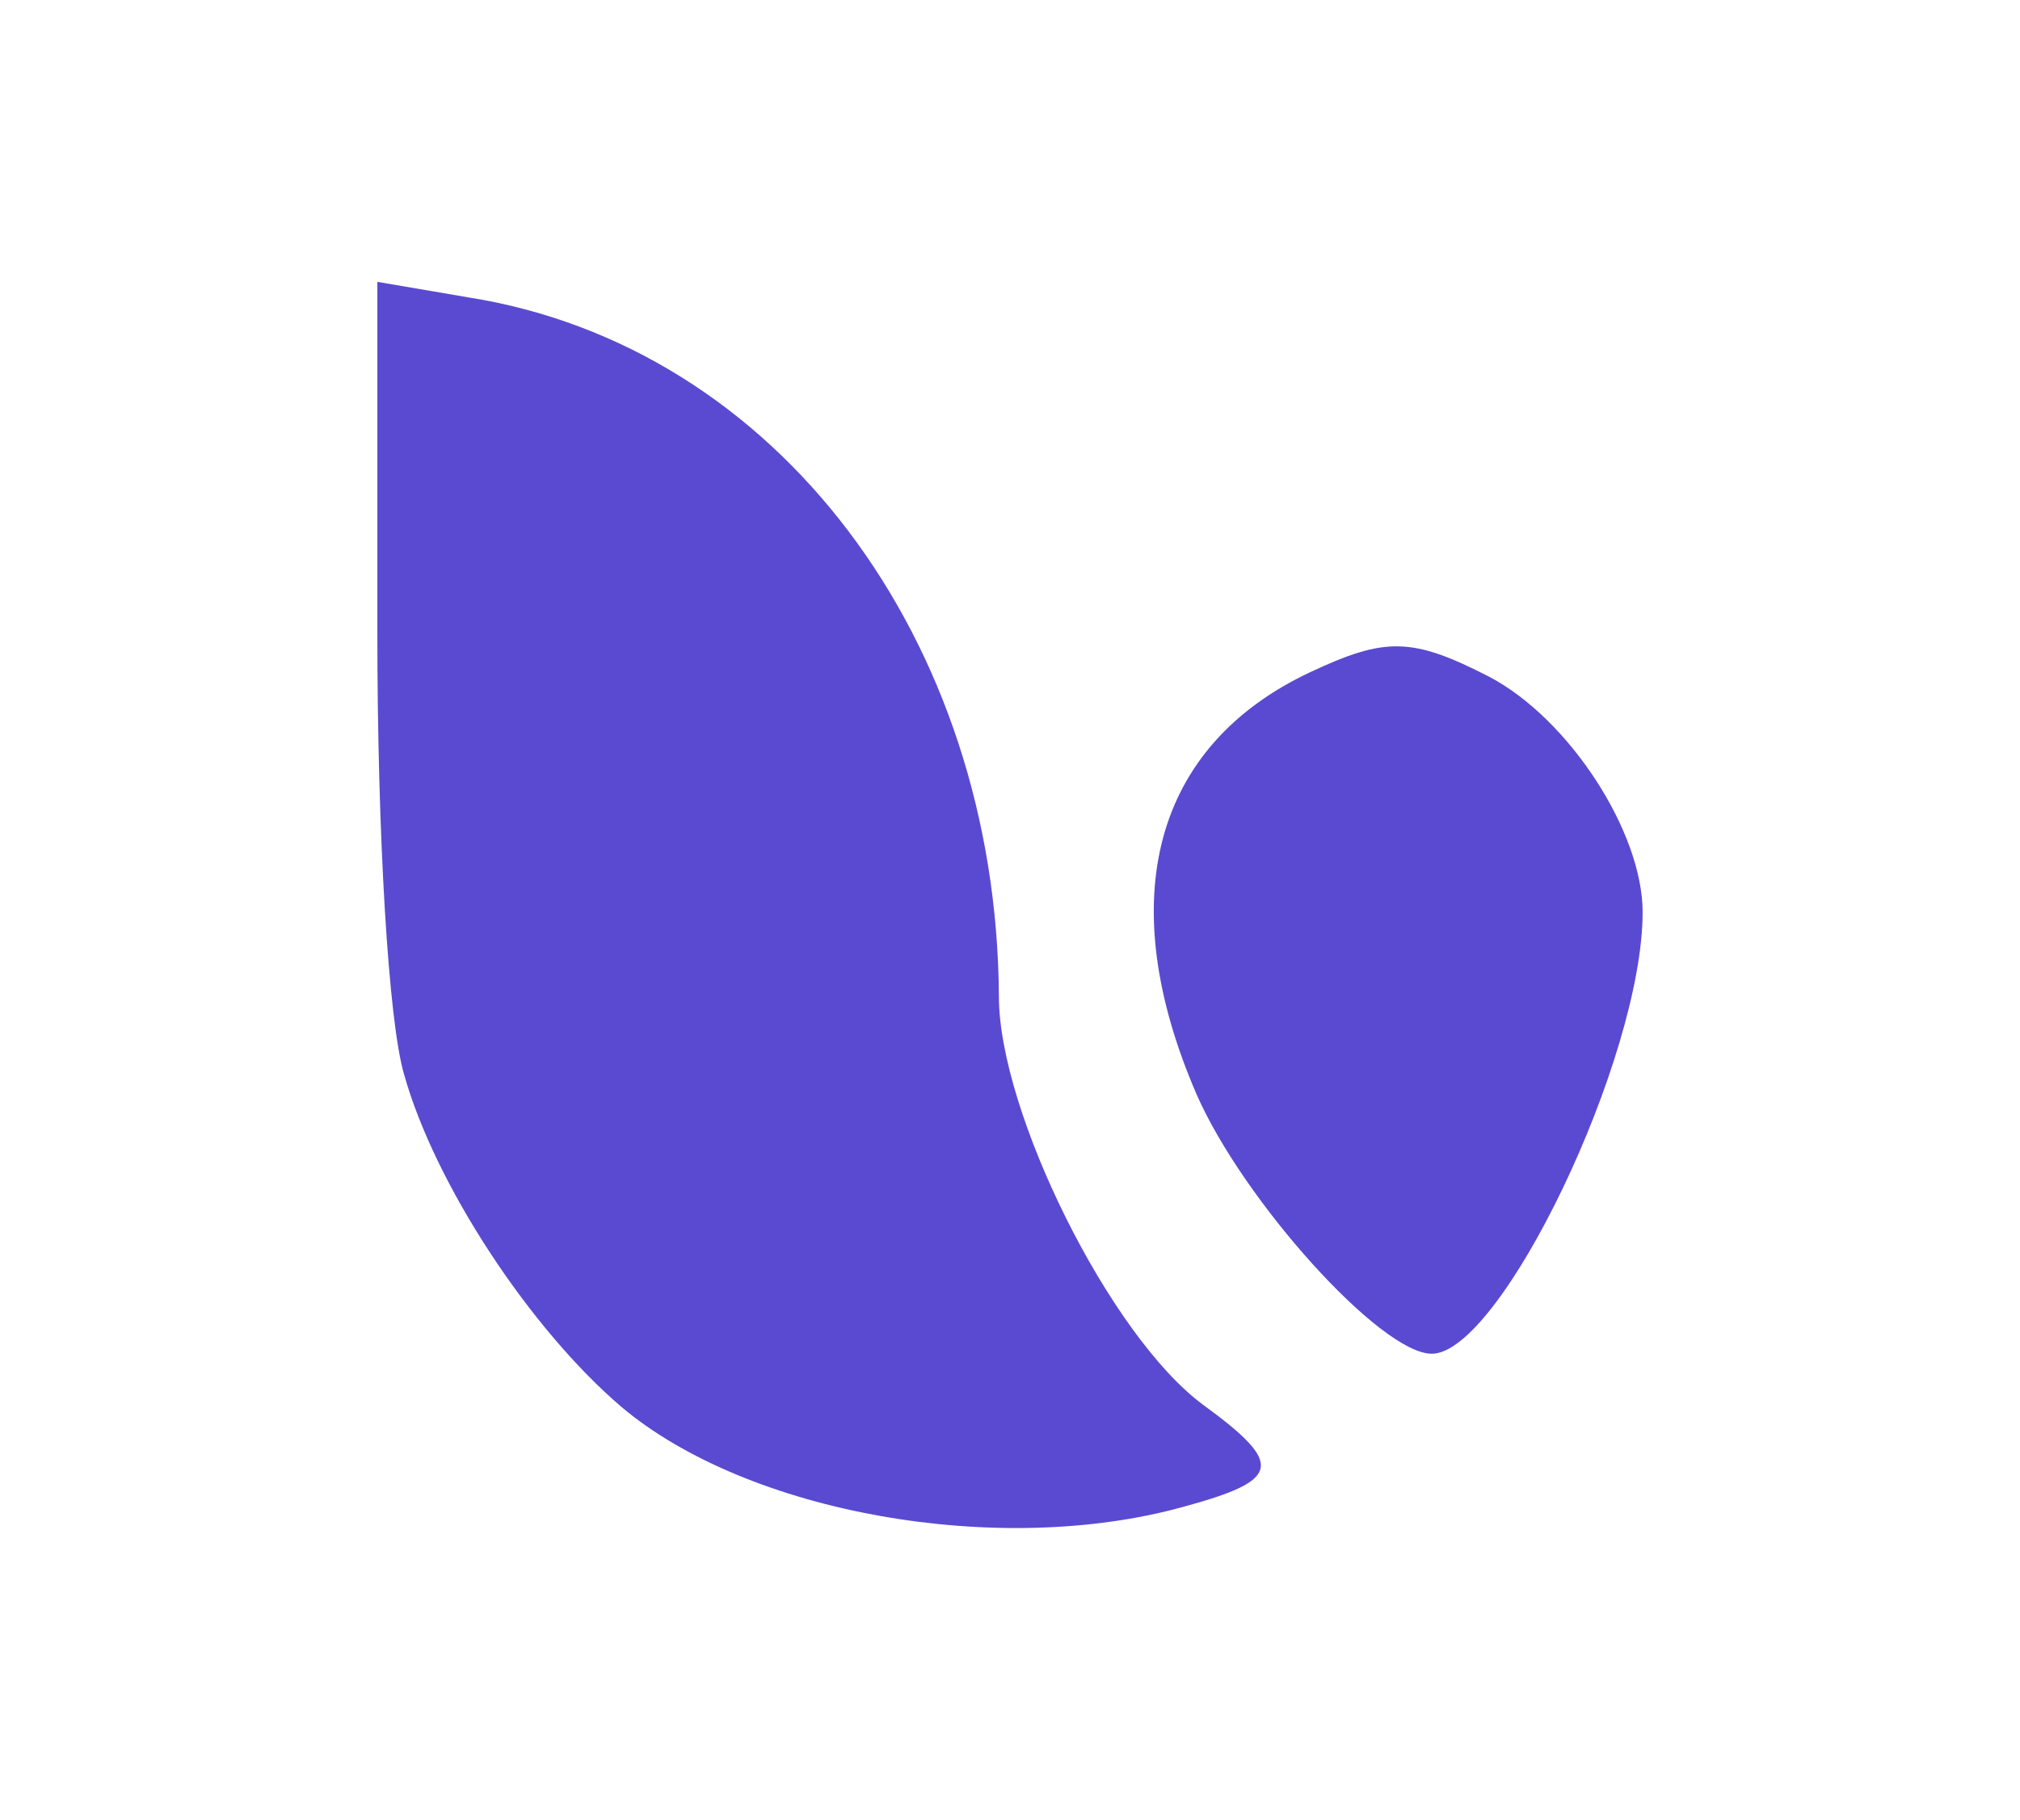 <?xml version="1.0" encoding="utf-8"?>
<svg viewBox="0 0 91 82" xmlns="http://www.w3.org/2000/svg">
  <g transform="matrix(0.1, 0, 0, -0.1, 0, 82)" fill="#000000" stroke="none">
    <path d="M170 535 c0 -92 5 -175 12 -199 14 -50 57 -115 98 -150 57 -48 170 -68 253 -45 44 12 46 19 9 46 -42 31 -92 132 -92 184 -1 161 -100 293 -239 315 l-41 7 0 -158z" style="fill: rgb(90, 74, 209);"/>
    <path d="M590 517 c-70 -33 -89 -102 -51 -190 21 -48 83 -117 106 -117 31 0 95 133 95 199 0 36 -33 87 -69 106 -35 18 -47 18 -81 2z" style="fill: rgb(90, 74, 209);"/>
  </g>
</svg>